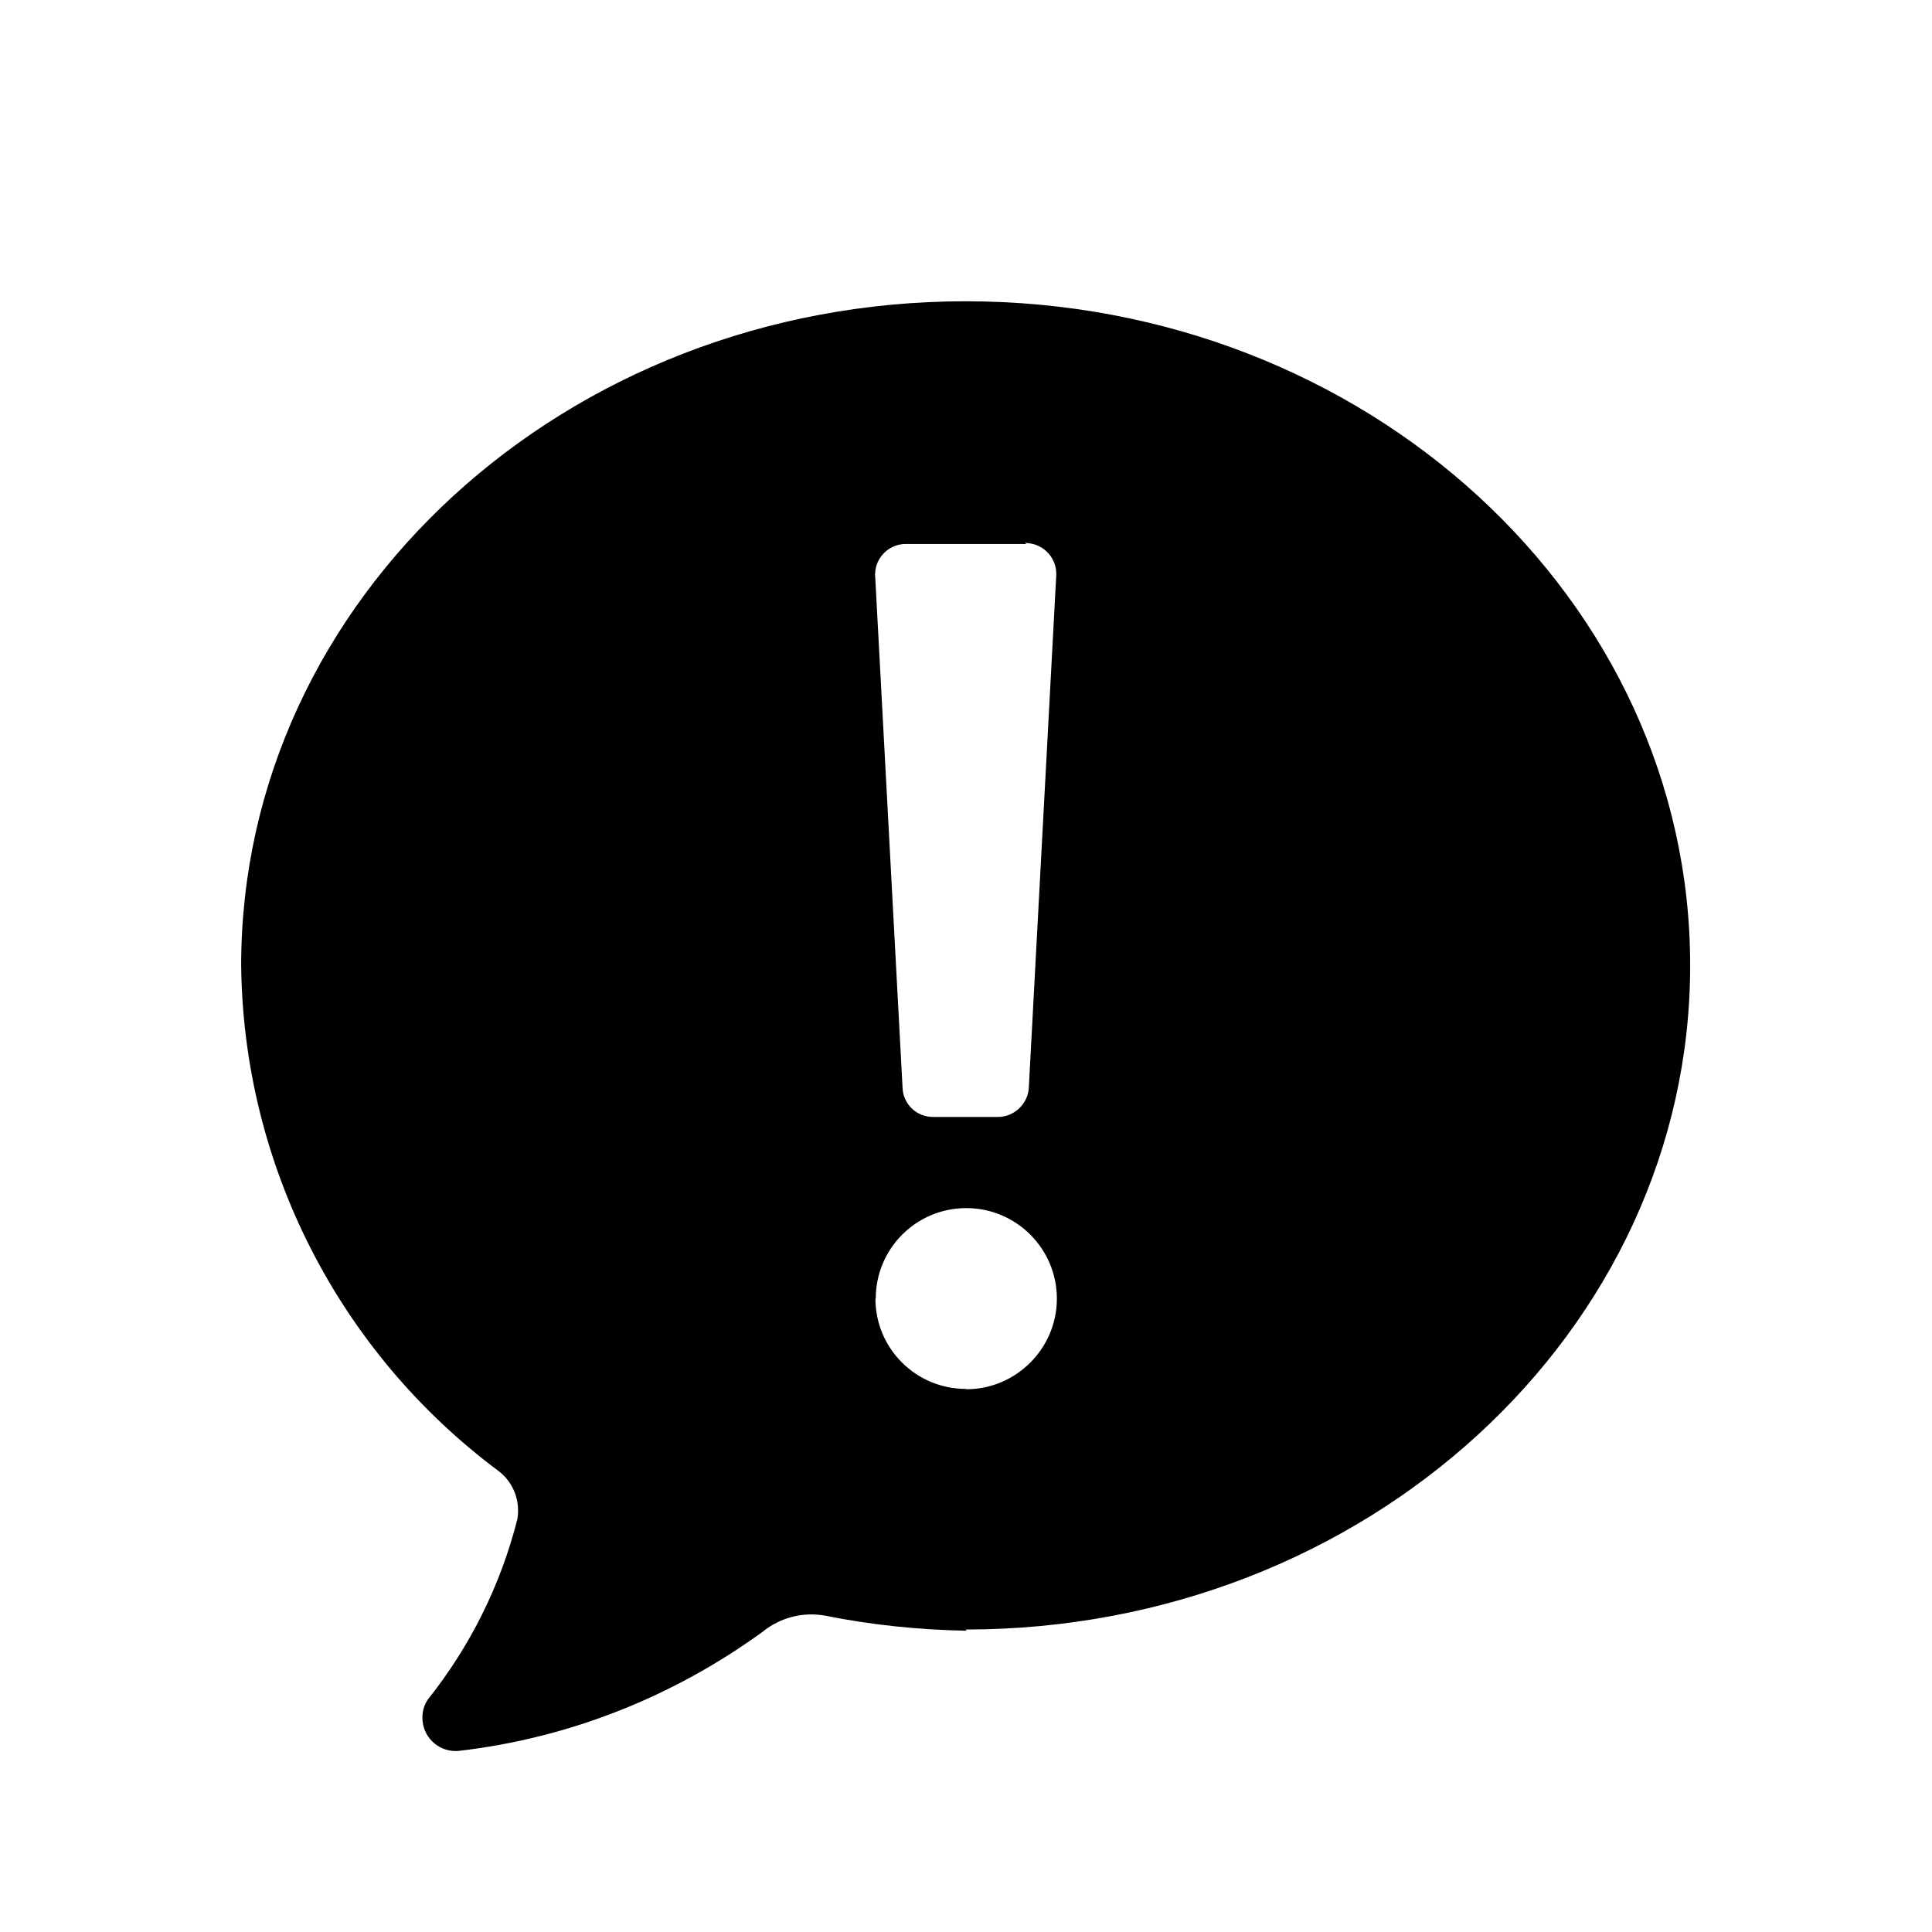 <svg xmlns="http://www.w3.org/2000/svg" viewBox="0 0 64 64">
  <path fill-rule="evenodd" d="M32.02 54.02h-.001c-1.58-.03-3.15-.19-4.69-.5v0c-.73-.13-1.48.06-2.06.53l0 0C22.3 56.21 18.84 57.58 15.2 58H15.2c-.6.06-1.14-.38-1.2-.98 -.03-.26.03-.52.18-.73h-.001c1.4-1.76 2.41-3.79 2.96-5.97h0c.1-.6-.13-1.21-.61-1.58v0c-5.31-3.95-8.47-10.15-8.54-16.76 0-12.14 10.74-22 24-22 13.25 0 24 9.86 24 22 0 12.13-10.75 22-24 22Zm-.01-8v0c1.65 0 3-1.35 3-3 0-1.66-1.35-3-3-3 -1.66 0-3 1.34-3 3H29c0 1.65 1.34 2.99 3 2.99Zm1.99-28h-3.98v0c-.56-.01-1.02.44-1.03.99 -.01.01 0 .03 0 .05l.91 17v0c.03.53.48.95 1.02.94h2.14v0c.53 0 .98-.42 1.02-.95l.91-17v0c.02-.56-.41-1.03-.97-1.06 -.02-.01-.04-.01-.06-.01Z" />
</svg>